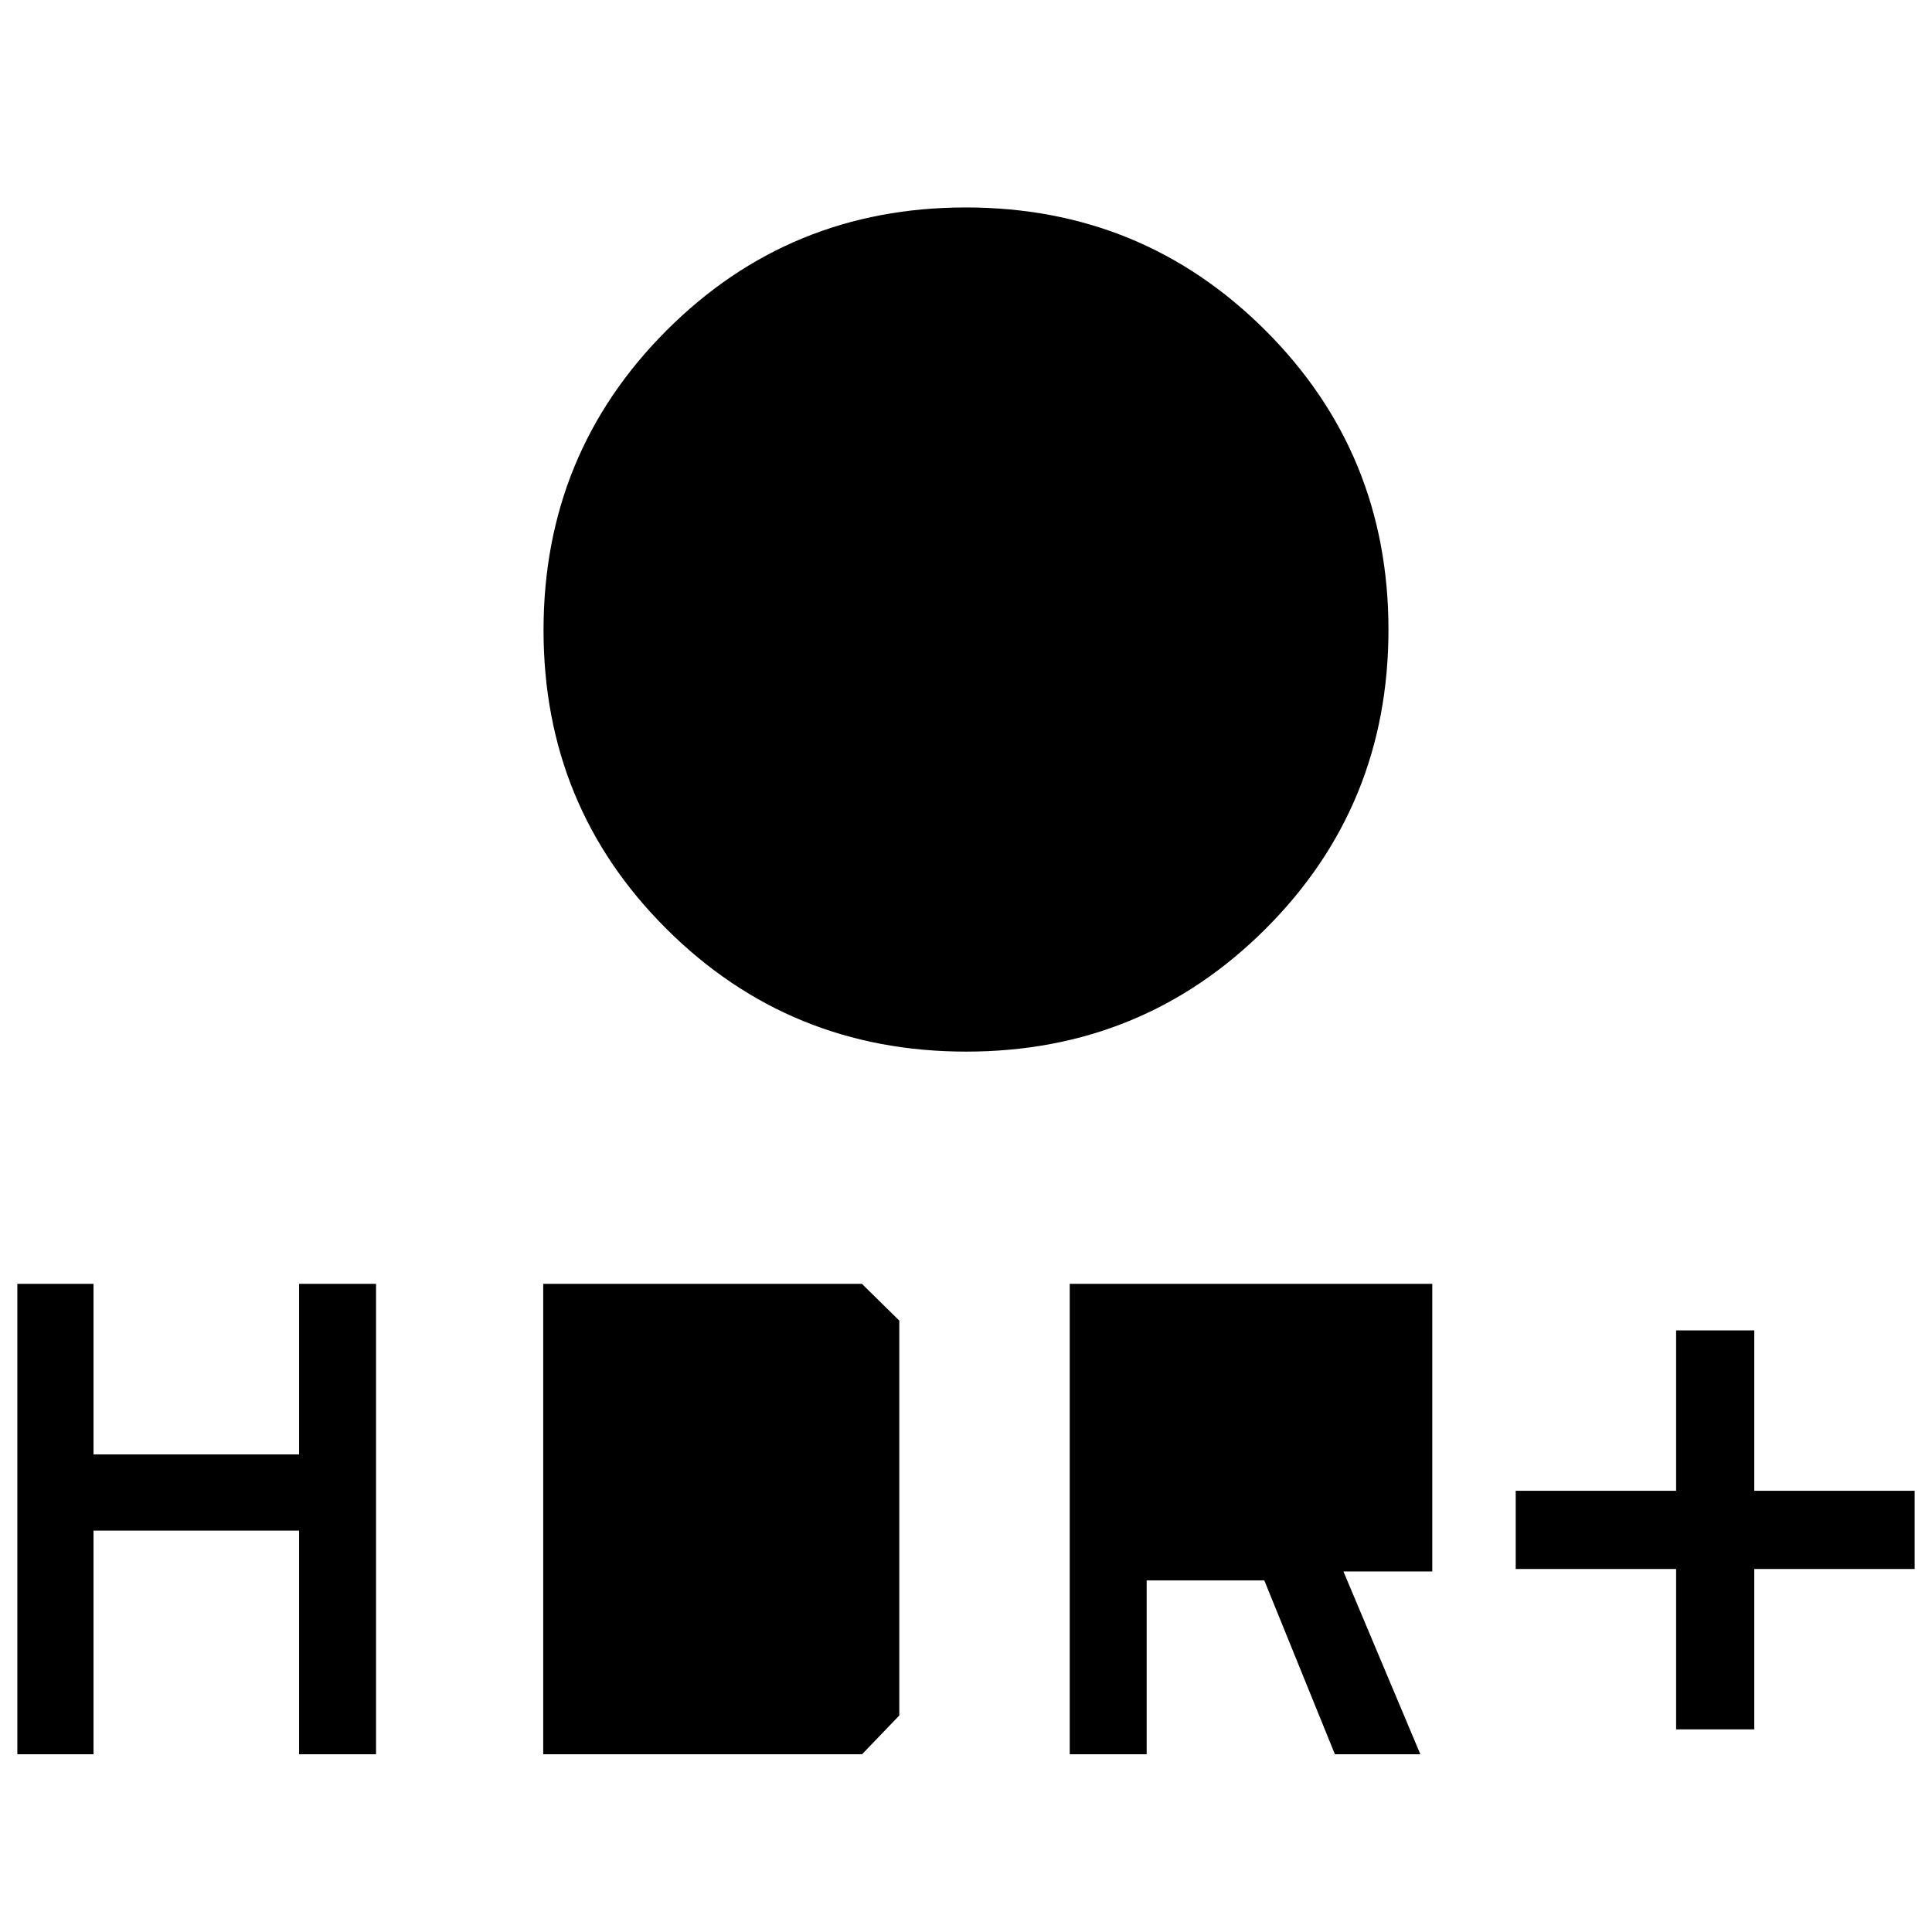 <svg xmlns="http://www.w3.org/2000/svg" height="48" viewBox="0 -960 960 960" width="48"><path d="M480.11-437.46q-87.68 0-148.86-60.88-61.17-60.87-61.17-148.55t61.07-148.86q61.06-61.17 148.74-61.17t148.86 61.07q61.17 61.06 61.17 148.74t-61.07 148.66q-61.06 60.99-148.74 60.99Zm-21.69-105.43v-82.53h-82.53v-43.85h82.53v-82.92h43.85v82.92h82.54v43.85h-82.54v82.53h-43.85Zm374.43 442.2v-79.69h-79.7v-38.85h79.7v-79.69h38.84v79.69h79.69v38.85h-79.69v79.69h-38.84ZM531.54-88.31v-233.77h180.15v142.93h-44.15l38.23 90.84h-42.46l-35.08-86.38h-58.46v86.38h-38.23Zm38.23-124.23v-71.69h103.69v71.69H569.77ZM8.62-88.31v-233.77h37.84v84.77h102.16v-84.77h38.23v233.77h-38.23v-111.15H46.46v111.15H8.62Zm261.3 0v-233.77h158.35l18.58 18.28v196.22l-18.51 19.27H269.92Zm37.85-37.84v-158.08H409v158.08H307.77Z"/></svg>